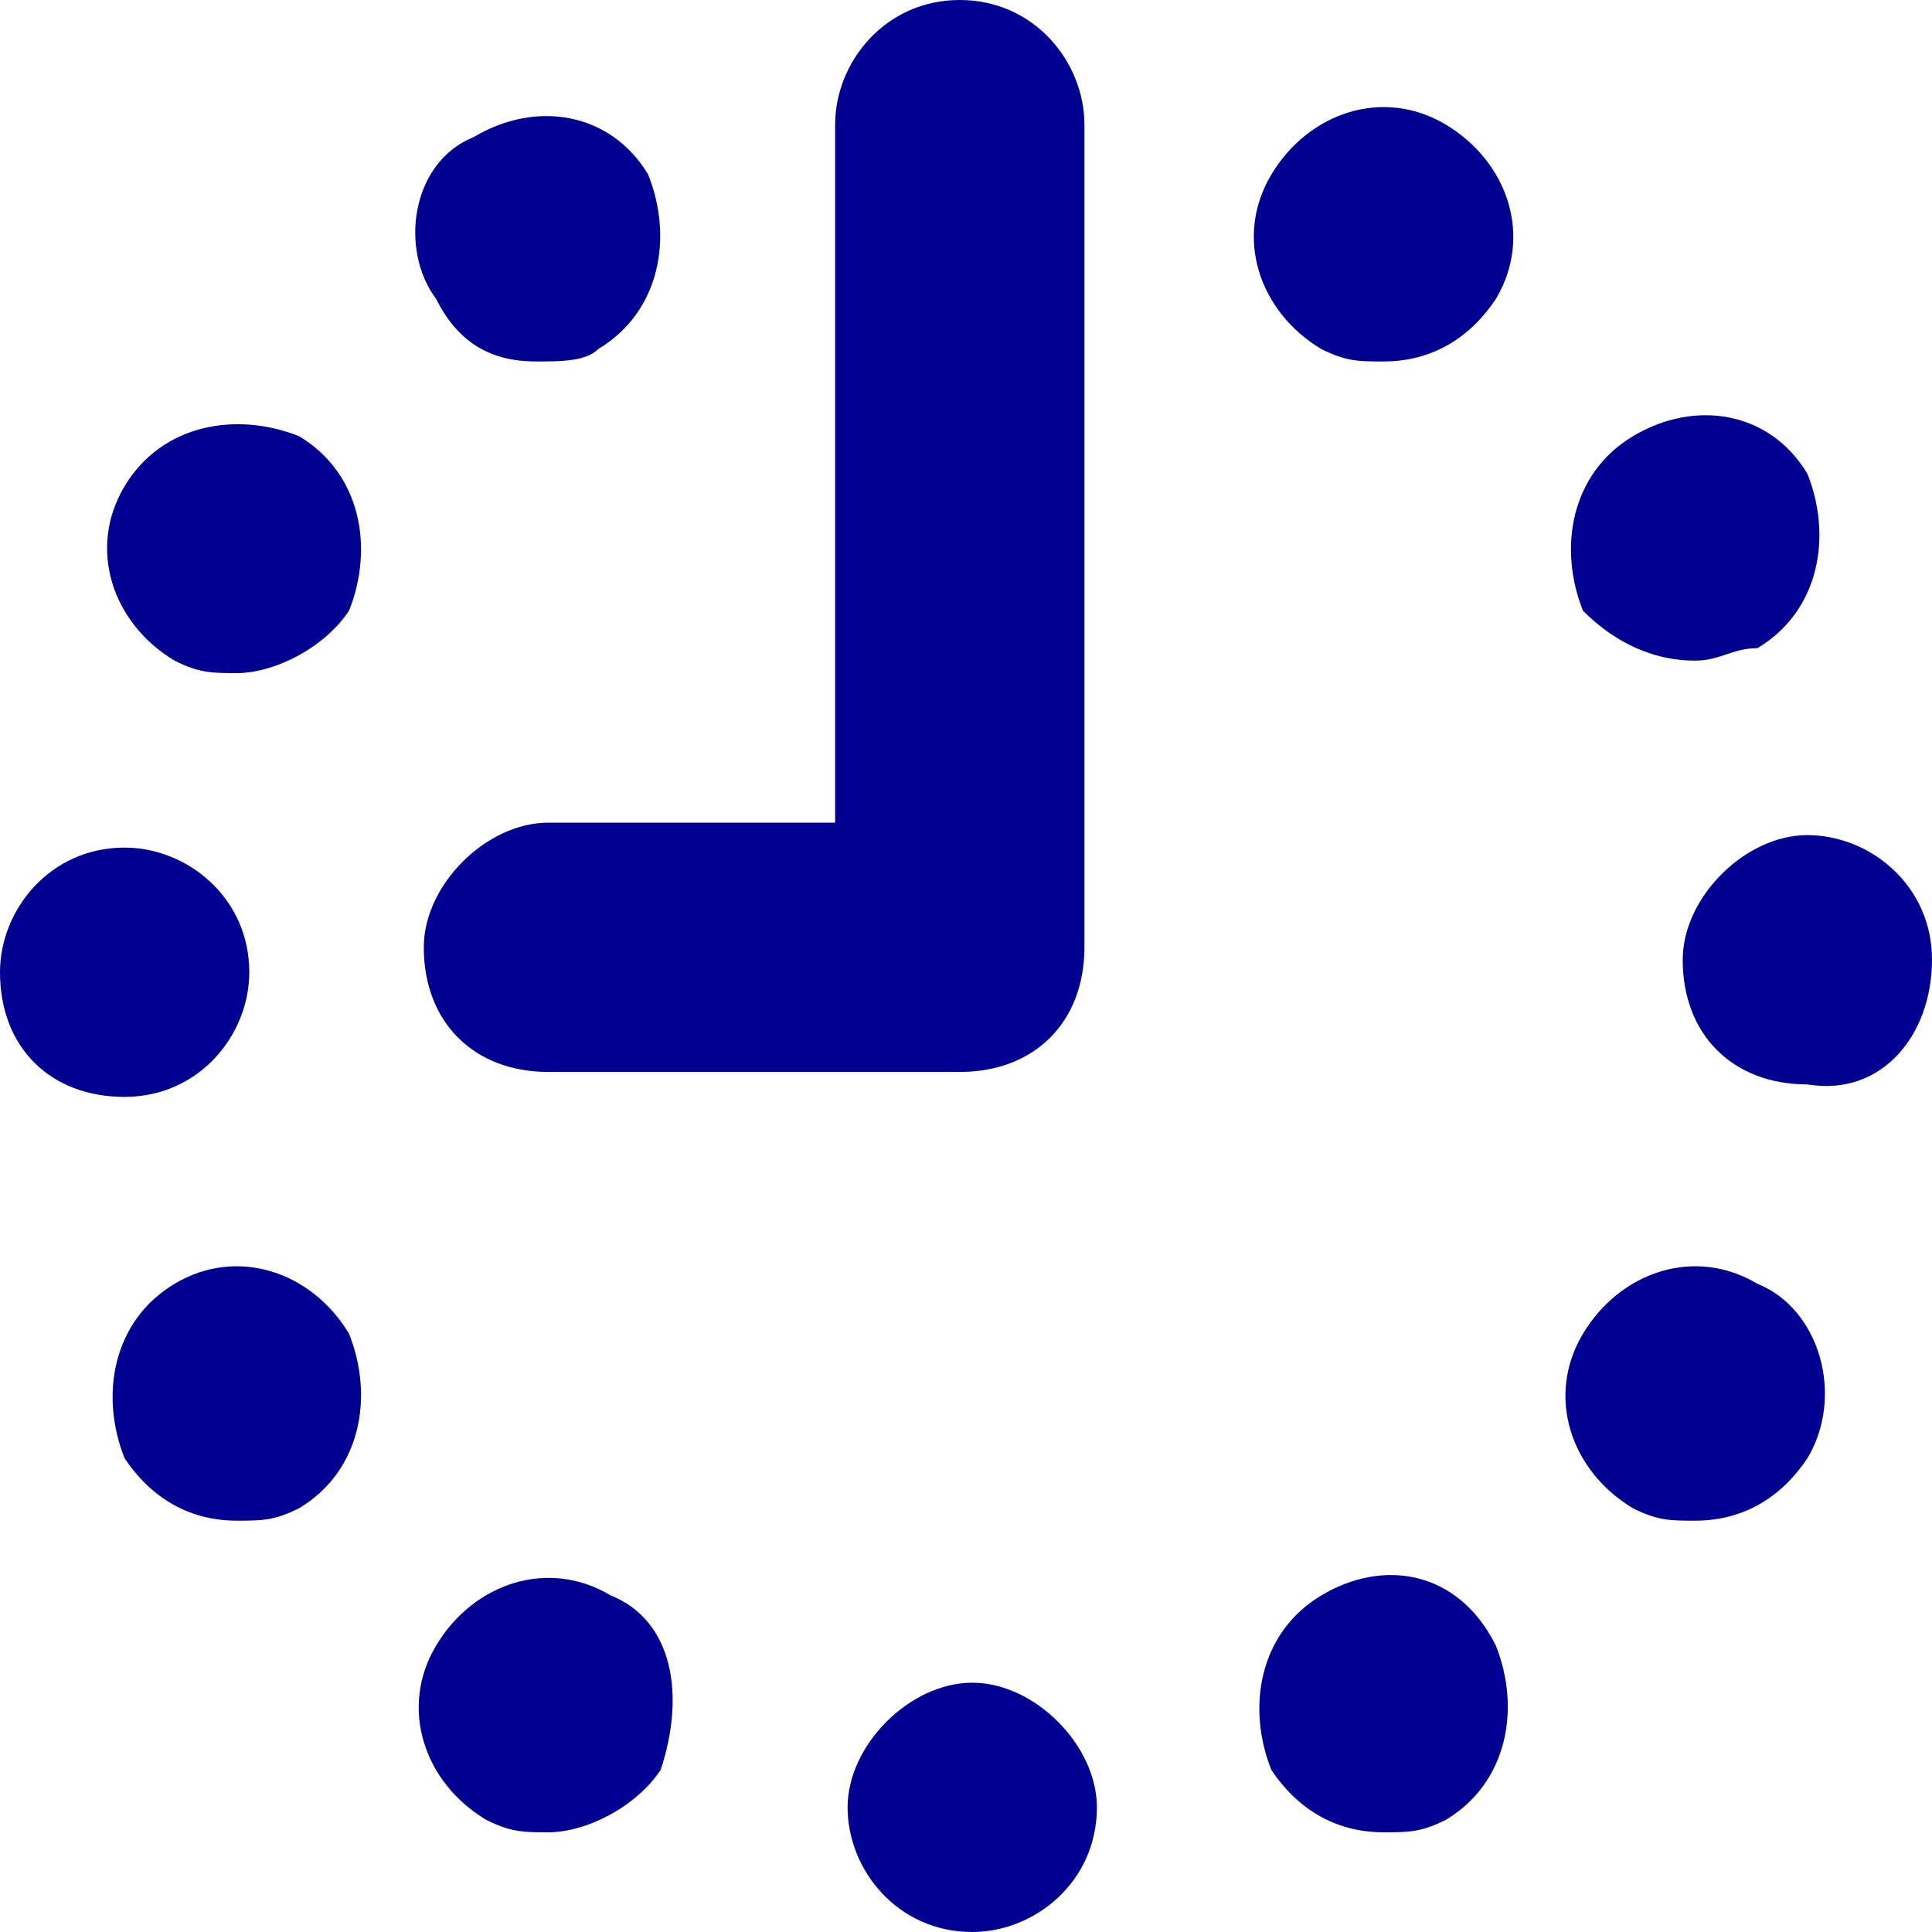 
<svg version="1.1"
	 xmlns="http://www.w3.org/2000/svg" xmlns:xlink="http://www.w3.org/1999/xlink" xmlns:a="http://ns.adobe.com/AdobeSVGViewerExtensions/3.0/"
	 x="0px" y="0px" width="15.5px" height="15.5px" viewBox="0 0 15.5 15.5" style="enable-background:new 0 0 15.5 15.5;"
	 xml:space="preserve" fill=" #000091">
<defs>
</defs>
<g>
	<path d="M4.3,2.9c0.2,0,0.4,0,0.5-0.1c0.5-0.3,0.6-0.9,0.4-1.4C4.9,0.9,4.3,0.8,3.8,1.1C3.3,1.3,3.2,2,3.5,2.4
		C3.7,2.8,4,2.9,4.3,2.9z"/>
	<path d="M2,7.8c0-0.6-0.5-1-1-1c-0.6,0-1,0.5-1,1c0,0.6,0.4,1,1,1C1.6,8.8,2,8.3,2,7.8z"/>
	<path d="M1.4,10.3c-0.5,0.3-0.6,0.9-0.4,1.4c0.2,0.3,0.5,0.5,0.9,0.5c0.2,0,0.3,0,0.5-0.1c0.5-0.3,0.6-0.9,0.4-1.4
		C2.5,10.2,1.9,10,1.4,10.3z"/>
	<path d="M1.4,5.3c0.2,0.1,0.3,0.1,0.5,0.1c0.3,0,0.7-0.2,0.9-0.5C3,4.4,2.9,3.8,2.4,3.5C1.9,3.3,1.3,3.4,1,3.9
		C0.7,4.4,0.9,5,1.4,5.3z"/>
	<path d="M4.9,12.8c-0.5-0.3-1.1-0.1-1.4,0.4s-0.1,1.1,0.4,1.4c0.2,0.1,0.3,0.1,0.5,0.1c0.3,0,0.7-0.2,0.9-0.5
		C5.5,13.6,5.4,13,4.9,12.8z"/>
	<path d="M15.5,7.7C15.5,7.7,15.5,7.7,15.5,7.7c0-0.6-0.5-1-1-1c-0.5,0-1,0.5-1,1h0c0,0,0,0,0,0c0,0,0,0,0,0c0,0.6,0.4,1,1,1
		C15.1,8.8,15.5,8.3,15.5,7.7C15.5,7.8,15.5,7.7,15.5,7.7C15.5,7.7,15.5,7.7,15.5,7.7z"/>
	<path d="M14.1,10.3c-0.5-0.3-1.1-0.1-1.4,0.4c-0.3,0.5-0.1,1.1,0.4,1.4c0.2,0.1,0.3,0.1,0.5,0.1c0.4,0,0.7-0.2,0.9-0.5
		C14.8,11.2,14.6,10.5,14.1,10.3z"/>
	<path d="M13.6,5.3c0.2,0,0.3-0.1,0.5-0.1c0.5-0.3,0.6-0.9,0.4-1.4c-0.3-0.5-0.9-0.6-1.4-0.3c-0.5,0.3-0.6,0.9-0.4,1.4
		C12.9,5.1,13.2,5.3,13.6,5.3z"/>
	<path d="M7.8,13.5c-0.5,0-1,0.5-1,1c0,0.5,0.4,1,1,1c0.5,0,1-0.4,1-1C8.8,14,8.3,13.5,7.8,13.5z"/>
	<path d="M10.6,2.8c0.2,0.1,0.3,0.1,0.5,0.1c0.4,0,0.7-0.2,0.9-0.5c0.3-0.5,0.1-1.1-0.4-1.4c-0.5-0.3-1.1-0.1-1.4,0.4
		S10.1,2.5,10.6,2.8z"/>
	<path d="M10.6,12.8c-0.5,0.3-0.6,0.9-0.4,1.4c0.2,0.3,0.5,0.5,0.9,0.5c0.2,0,0.3,0,0.5-0.1c0.5-0.3,0.6-0.9,0.4-1.4
		C11.7,12.6,11.1,12.5,10.6,12.8z"/>
	<path d="M3.4,7.6c0,0.6,0.4,1,1,1h3.3c0.6,0,1-0.4,1-1V1.1c0,0,0,0,0-0.1c0,0,0,0,0,0c0-0.5-0.4-1-1-1c-0.6,0-1,0.5-1,1
		c0,0,0,0,0,0c0,0,0,0,0,0.1v5.5H4.4C3.9,6.6,3.4,7.1,3.4,7.6z"/>
</g>
</svg>
